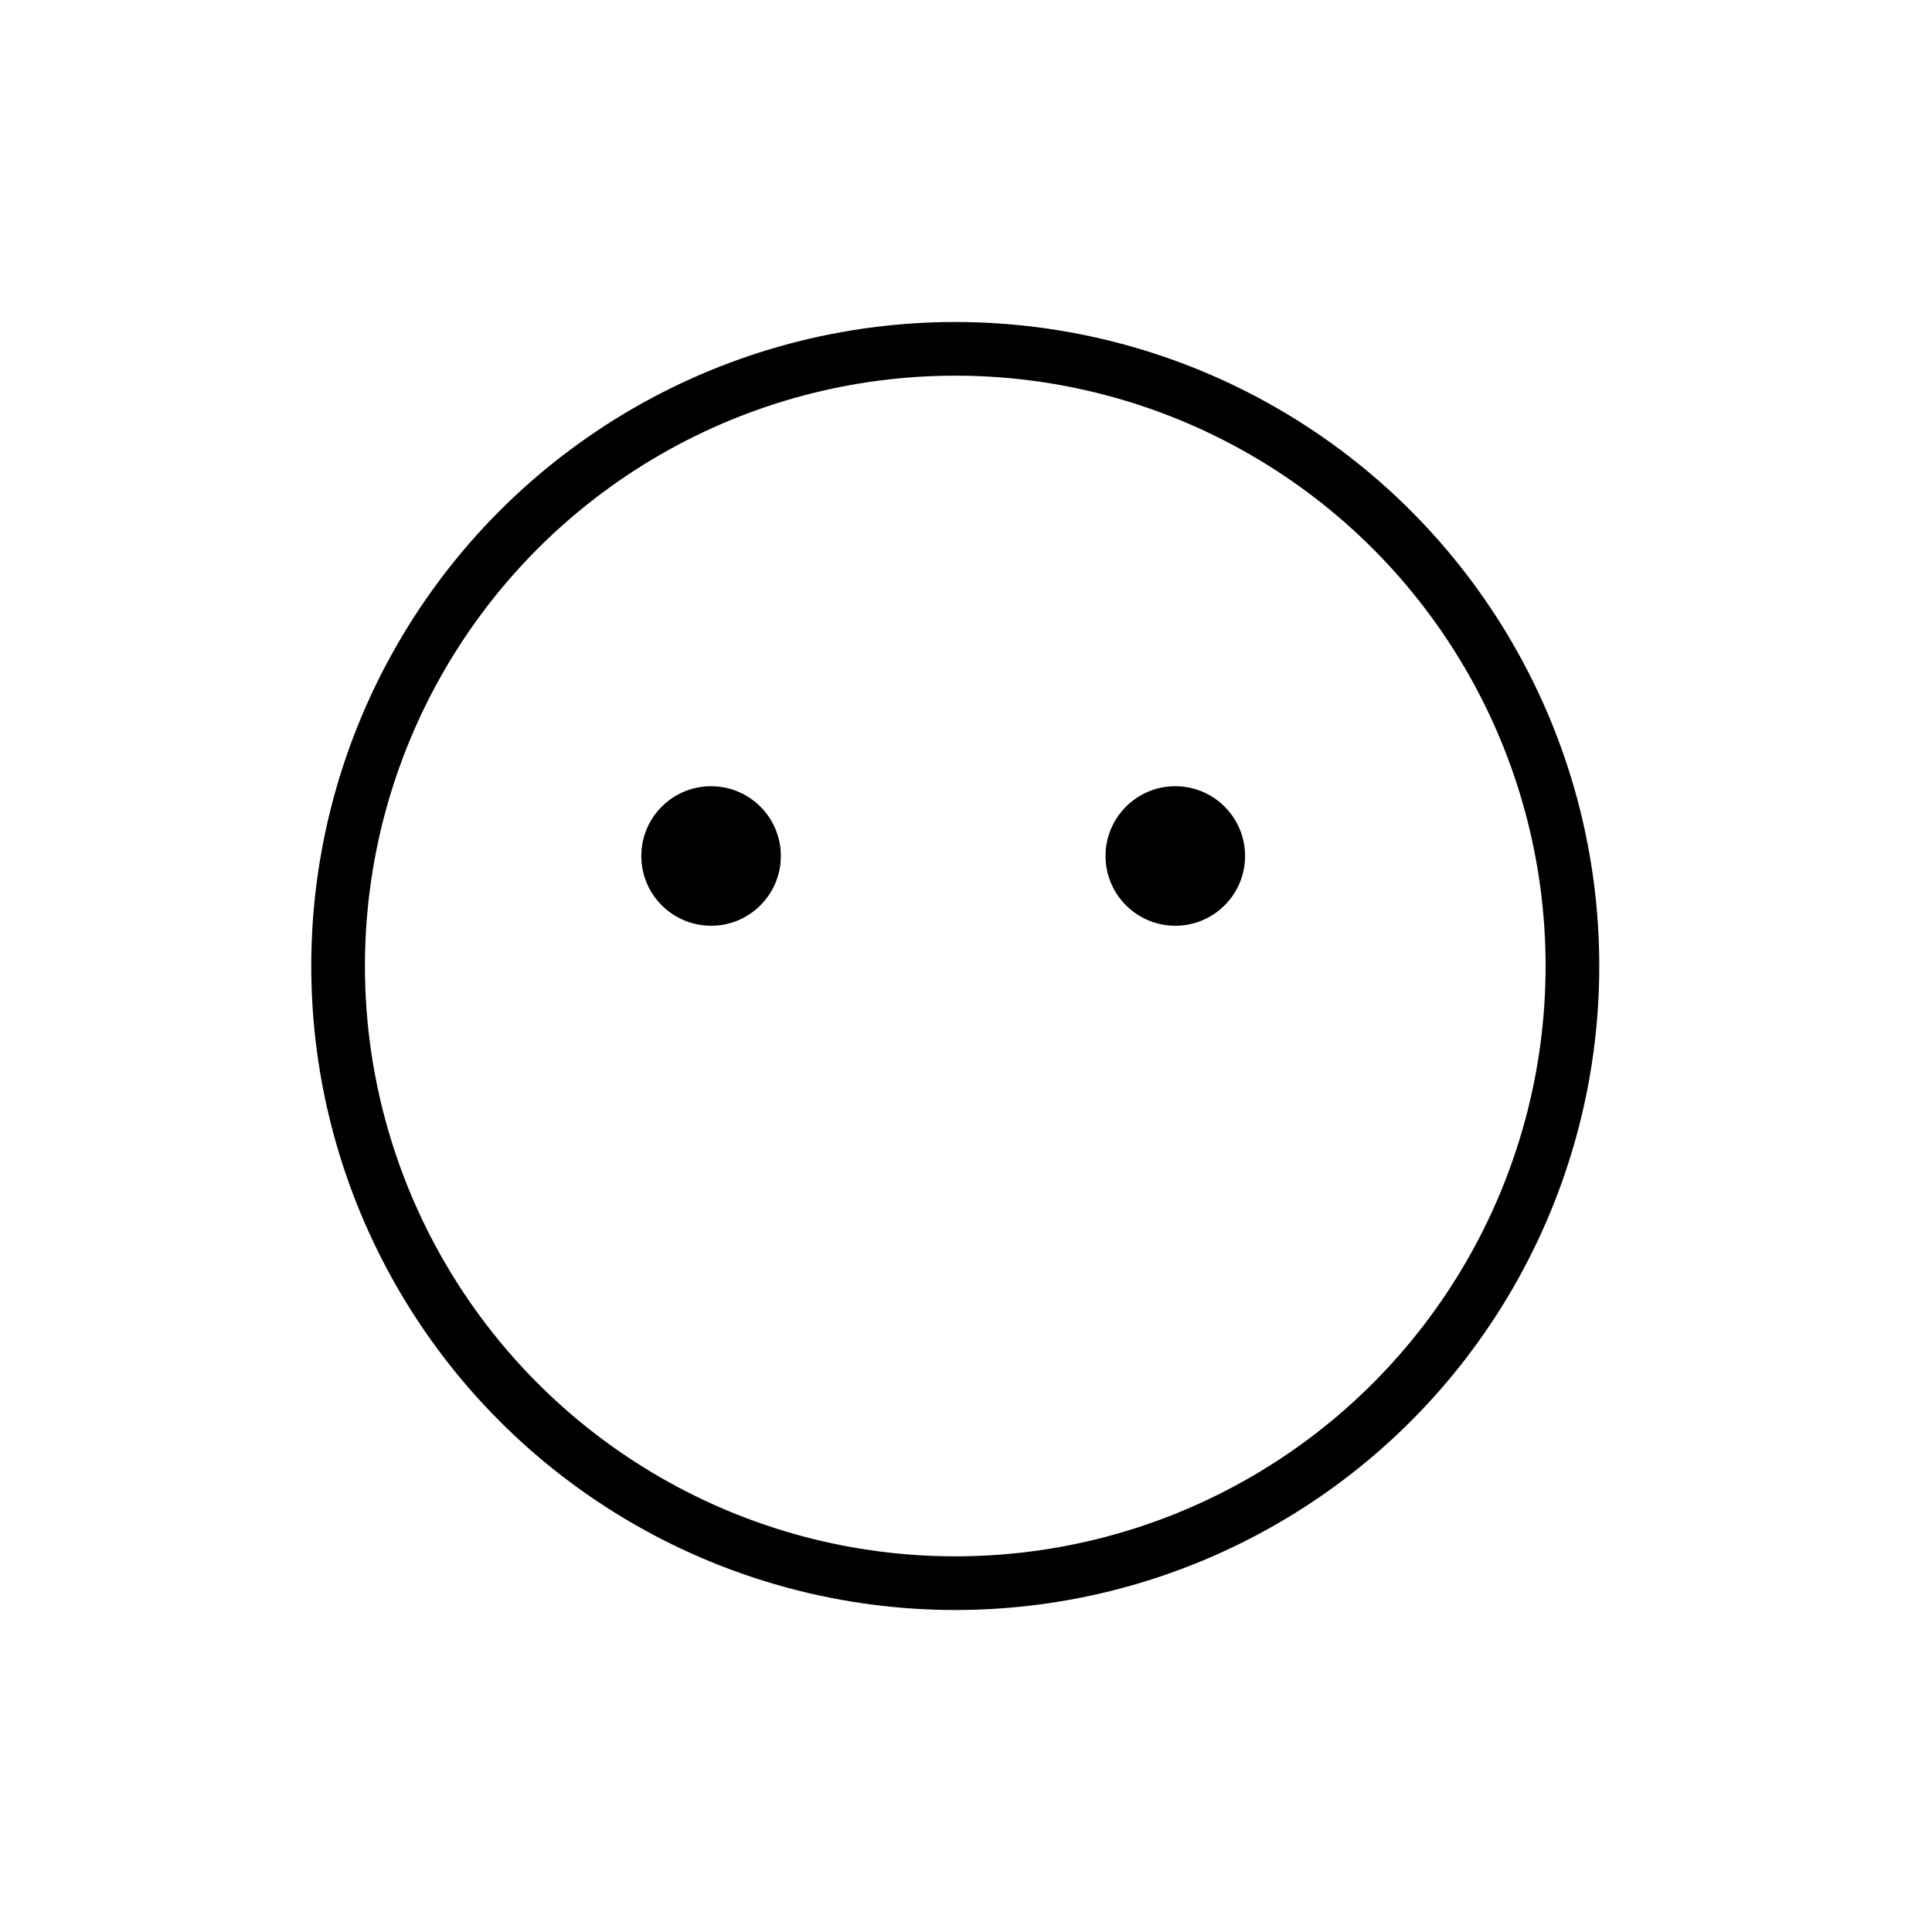 <?xml version="1.0" encoding="utf-8"?>
<!-- Generator: Adobe Illustrator 21.1.0, SVG Export Plug-In . SVG Version: 6.00 Build 0)  -->
<svg version="1.1" id="emoji" xmlns="http://www.w3.org/2000/svg" xmlns:xlink="http://www.w3.org/1999/xlink" x="0px" y="0px"
	 viewBox="0 0 72 72" enable-background="new 0 0 72 72" xml:space="preserve">
<g id="_xD83D__xDE36_">
	<circle fill="none" stroke="#FDE034" stroke-miterlimit="10" cx="35.6" cy="36" r="23"/>
	
		<circle fill="none" stroke="#000000" stroke-width="2" stroke-linecap="round" stroke-linejoin="round" stroke-miterlimit="10" cx="35.6" cy="36" r="23"/>
	<circle cx="43.8" cy="31.9" r="2.6"/>
	<circle cx="26.5" cy="31.9" r="2.6"/>
</g>
</svg>
